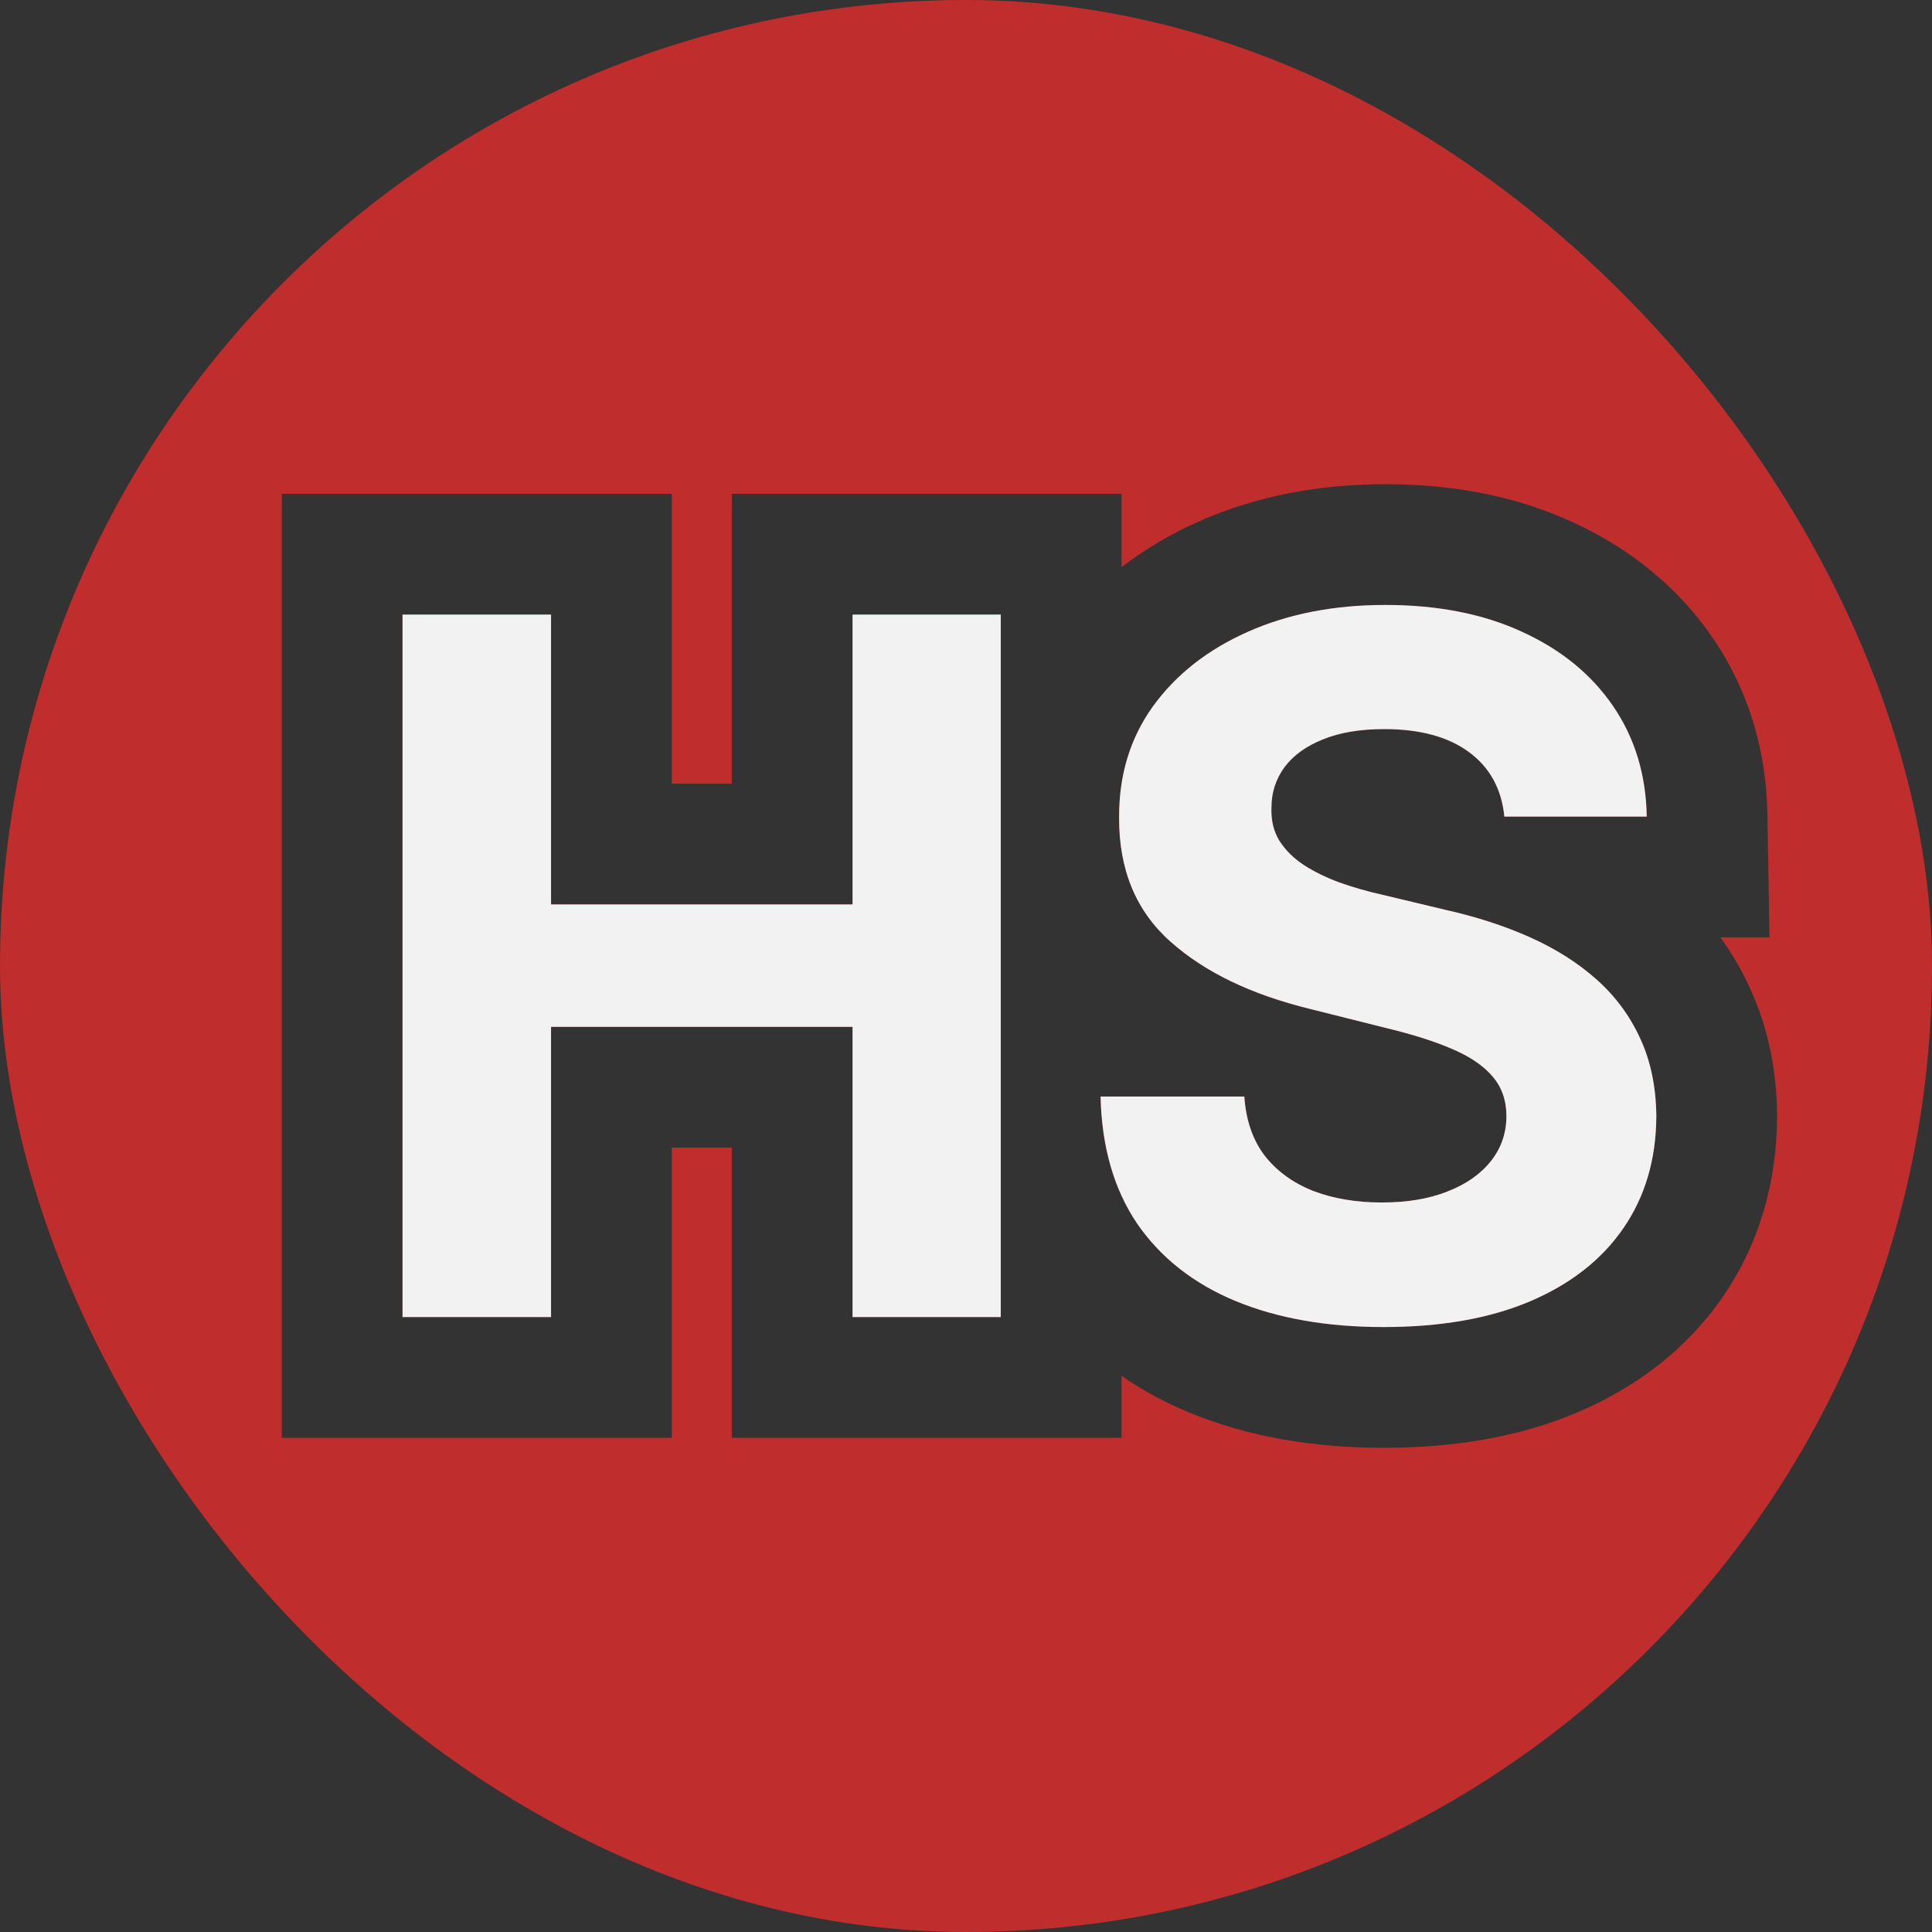 <svg width="32" height="32" viewBox="0 0 32 32" fill="none" xmlns="http://www.w3.org/2000/svg">
<rect x="0" y="0" width="32" height="32" fill="#333333" stroke="none"/>
<g clip-path="url(#clip0_372_168)">
<g clip-path="url(#clip1_372_168)">
<path fill-rule="evenodd" clip-rule="evenodd" d="M32 0H0V32H32V0ZM4.667 8.179V23.815H11.127V19.008H12.121V23.815H18.576V22.788C18.922 23.028 19.297 23.23 19.695 23.395L19.699 23.396C20.689 23.806 21.777 23.98 22.917 23.98C24.055 23.98 25.144 23.81 26.123 23.395L26.128 23.393C27.092 22.981 27.931 22.357 28.536 21.477C29.15 20.585 29.428 19.564 29.434 18.502L29.434 18.489L29.434 18.476C29.428 17.756 29.295 17.039 28.984 16.366C28.848 16.068 28.684 15.787 28.495 15.525H29.308L29.274 13.492C29.257 12.443 28.969 11.445 28.369 10.567C27.781 9.706 26.977 9.073 26.038 8.644C25.083 8.206 24.034 8.02 22.945 8.02C21.863 8.02 20.822 8.209 19.862 8.634C19.399 8.839 18.968 9.092 18.576 9.395V8.179H12.121V12.98H11.127V8.179H4.667ZM14.121 17.008H9.127V21.815H6.667V10.179H9.127V14.98H14.121V10.179H16.576V21.815H14.121V17.008ZM18.576 14.089C18.548 13.915 18.535 13.733 18.536 13.542C18.535 13.35 18.548 13.164 18.576 12.985C18.649 12.508 18.823 12.078 19.099 11.696C19.481 11.169 20.006 10.758 20.672 10.463C21.339 10.167 22.097 10.02 22.945 10.02C23.809 10.02 24.562 10.167 25.206 10.463C25.782 10.726 26.245 11.08 26.593 11.525C26.636 11.581 26.678 11.637 26.718 11.696C27.078 12.222 27.263 12.832 27.275 13.525H24.917C24.907 13.425 24.89 13.33 24.865 13.239C24.779 12.916 24.601 12.655 24.331 12.457C23.987 12.203 23.519 12.076 22.928 12.076C22.526 12.076 22.188 12.133 21.911 12.247C21.634 12.357 21.422 12.51 21.275 12.707C21.131 12.904 21.059 13.127 21.059 13.377C21.051 13.586 21.095 13.768 21.189 13.923C21.288 14.078 21.422 14.213 21.593 14.326C21.763 14.436 21.96 14.533 22.184 14.616C22.407 14.696 22.646 14.764 22.9 14.821L23.945 15.071C24.288 15.147 24.612 15.242 24.917 15.353C25.063 15.406 25.205 15.464 25.343 15.525C25.767 15.715 26.134 15.948 26.445 16.224C26.756 16.501 26.996 16.826 27.167 17.201C27.341 17.576 27.43 18.006 27.434 18.491C27.43 19.203 27.248 19.821 26.888 20.343C26.532 20.862 26.017 21.266 25.343 21.554C24.672 21.838 23.864 21.98 22.917 21.98C21.977 21.98 21.159 21.836 20.462 21.548C19.769 21.26 19.227 20.834 18.837 20.27C18.813 20.234 18.79 20.198 18.767 20.162C18.696 20.048 18.633 19.929 18.576 19.805C18.359 19.331 18.243 18.784 18.229 18.162H20.61C20.618 18.279 20.634 18.391 20.657 18.497C20.712 18.743 20.808 18.956 20.945 19.139C21.146 19.396 21.413 19.591 21.746 19.724C22.083 19.853 22.464 19.917 22.888 19.917C23.305 19.917 23.667 19.857 23.974 19.735C24.284 19.614 24.525 19.446 24.695 19.23C24.866 19.014 24.951 18.766 24.951 18.485C24.951 18.224 24.873 18.004 24.718 17.826C24.566 17.648 24.343 17.497 24.047 17.372C23.756 17.247 23.398 17.133 22.974 17.031L21.706 16.713C21.307 16.616 20.941 16.496 20.61 16.354C20.47 16.294 20.335 16.23 20.207 16.162C19.896 15.996 19.621 15.806 19.383 15.593C18.941 15.198 18.672 14.697 18.576 14.089Z" fill="#BF2D2D"/>
<path d="M6.667 21.815V10.179H9.127V14.98H14.121V10.179H16.576V21.815H14.121V17.008H9.127V21.815H6.667Z" fill="#F2F2F2"/>
<path d="M24.917 13.525C24.871 13.067 24.676 12.711 24.331 12.457C23.987 12.203 23.519 12.076 22.928 12.076C22.527 12.076 22.188 12.133 21.911 12.247C21.635 12.357 21.422 12.51 21.275 12.707C21.131 12.904 21.059 13.127 21.059 13.377C21.051 13.586 21.095 13.768 21.189 13.923C21.288 14.078 21.422 14.213 21.593 14.326C21.763 14.436 21.96 14.533 22.184 14.616C22.407 14.696 22.646 14.764 22.9 14.821L23.945 15.071C24.453 15.184 24.919 15.336 25.343 15.525C25.767 15.715 26.135 15.948 26.445 16.224C26.756 16.501 26.996 16.826 27.167 17.201C27.341 17.576 27.43 18.006 27.434 18.491C27.43 19.203 27.248 19.821 26.888 20.343C26.532 20.862 26.017 21.266 25.343 21.554C24.672 21.838 23.864 21.98 22.917 21.98C21.977 21.98 21.159 21.836 20.462 21.548C19.769 21.26 19.227 20.834 18.837 20.27C18.451 19.701 18.248 18.999 18.229 18.162H20.61C20.636 18.552 20.748 18.878 20.945 19.139C21.146 19.396 21.413 19.591 21.746 19.724C22.083 19.853 22.464 19.917 22.888 19.917C23.305 19.917 23.667 19.857 23.974 19.735C24.284 19.614 24.525 19.446 24.695 19.23C24.866 19.014 24.951 18.766 24.951 18.485C24.951 18.224 24.873 18.004 24.718 17.826C24.566 17.648 24.343 17.497 24.047 17.372C23.756 17.247 23.398 17.133 22.974 17.031L21.706 16.713C20.726 16.474 19.951 16.101 19.383 15.593C18.814 15.086 18.532 14.402 18.536 13.542C18.532 12.838 18.72 12.222 19.099 11.696C19.481 11.169 20.006 10.758 20.672 10.463C21.339 10.167 22.097 10.02 22.945 10.02C23.809 10.02 24.563 10.167 25.206 10.463C25.854 10.758 26.358 11.169 26.718 11.696C27.078 12.222 27.263 12.832 27.275 13.525H24.917Z" fill="#F2F2F2"/>
</g>
</g>
<defs>
<clipPath id="clip0_372_168">
<rect width="32" height="32" fill="white"/>
</clipPath>
<clipPath id="clip1_372_168">
<rect width="32" height="32" rx="16" fill="white"/>
</clipPath>
</defs>
</svg>
